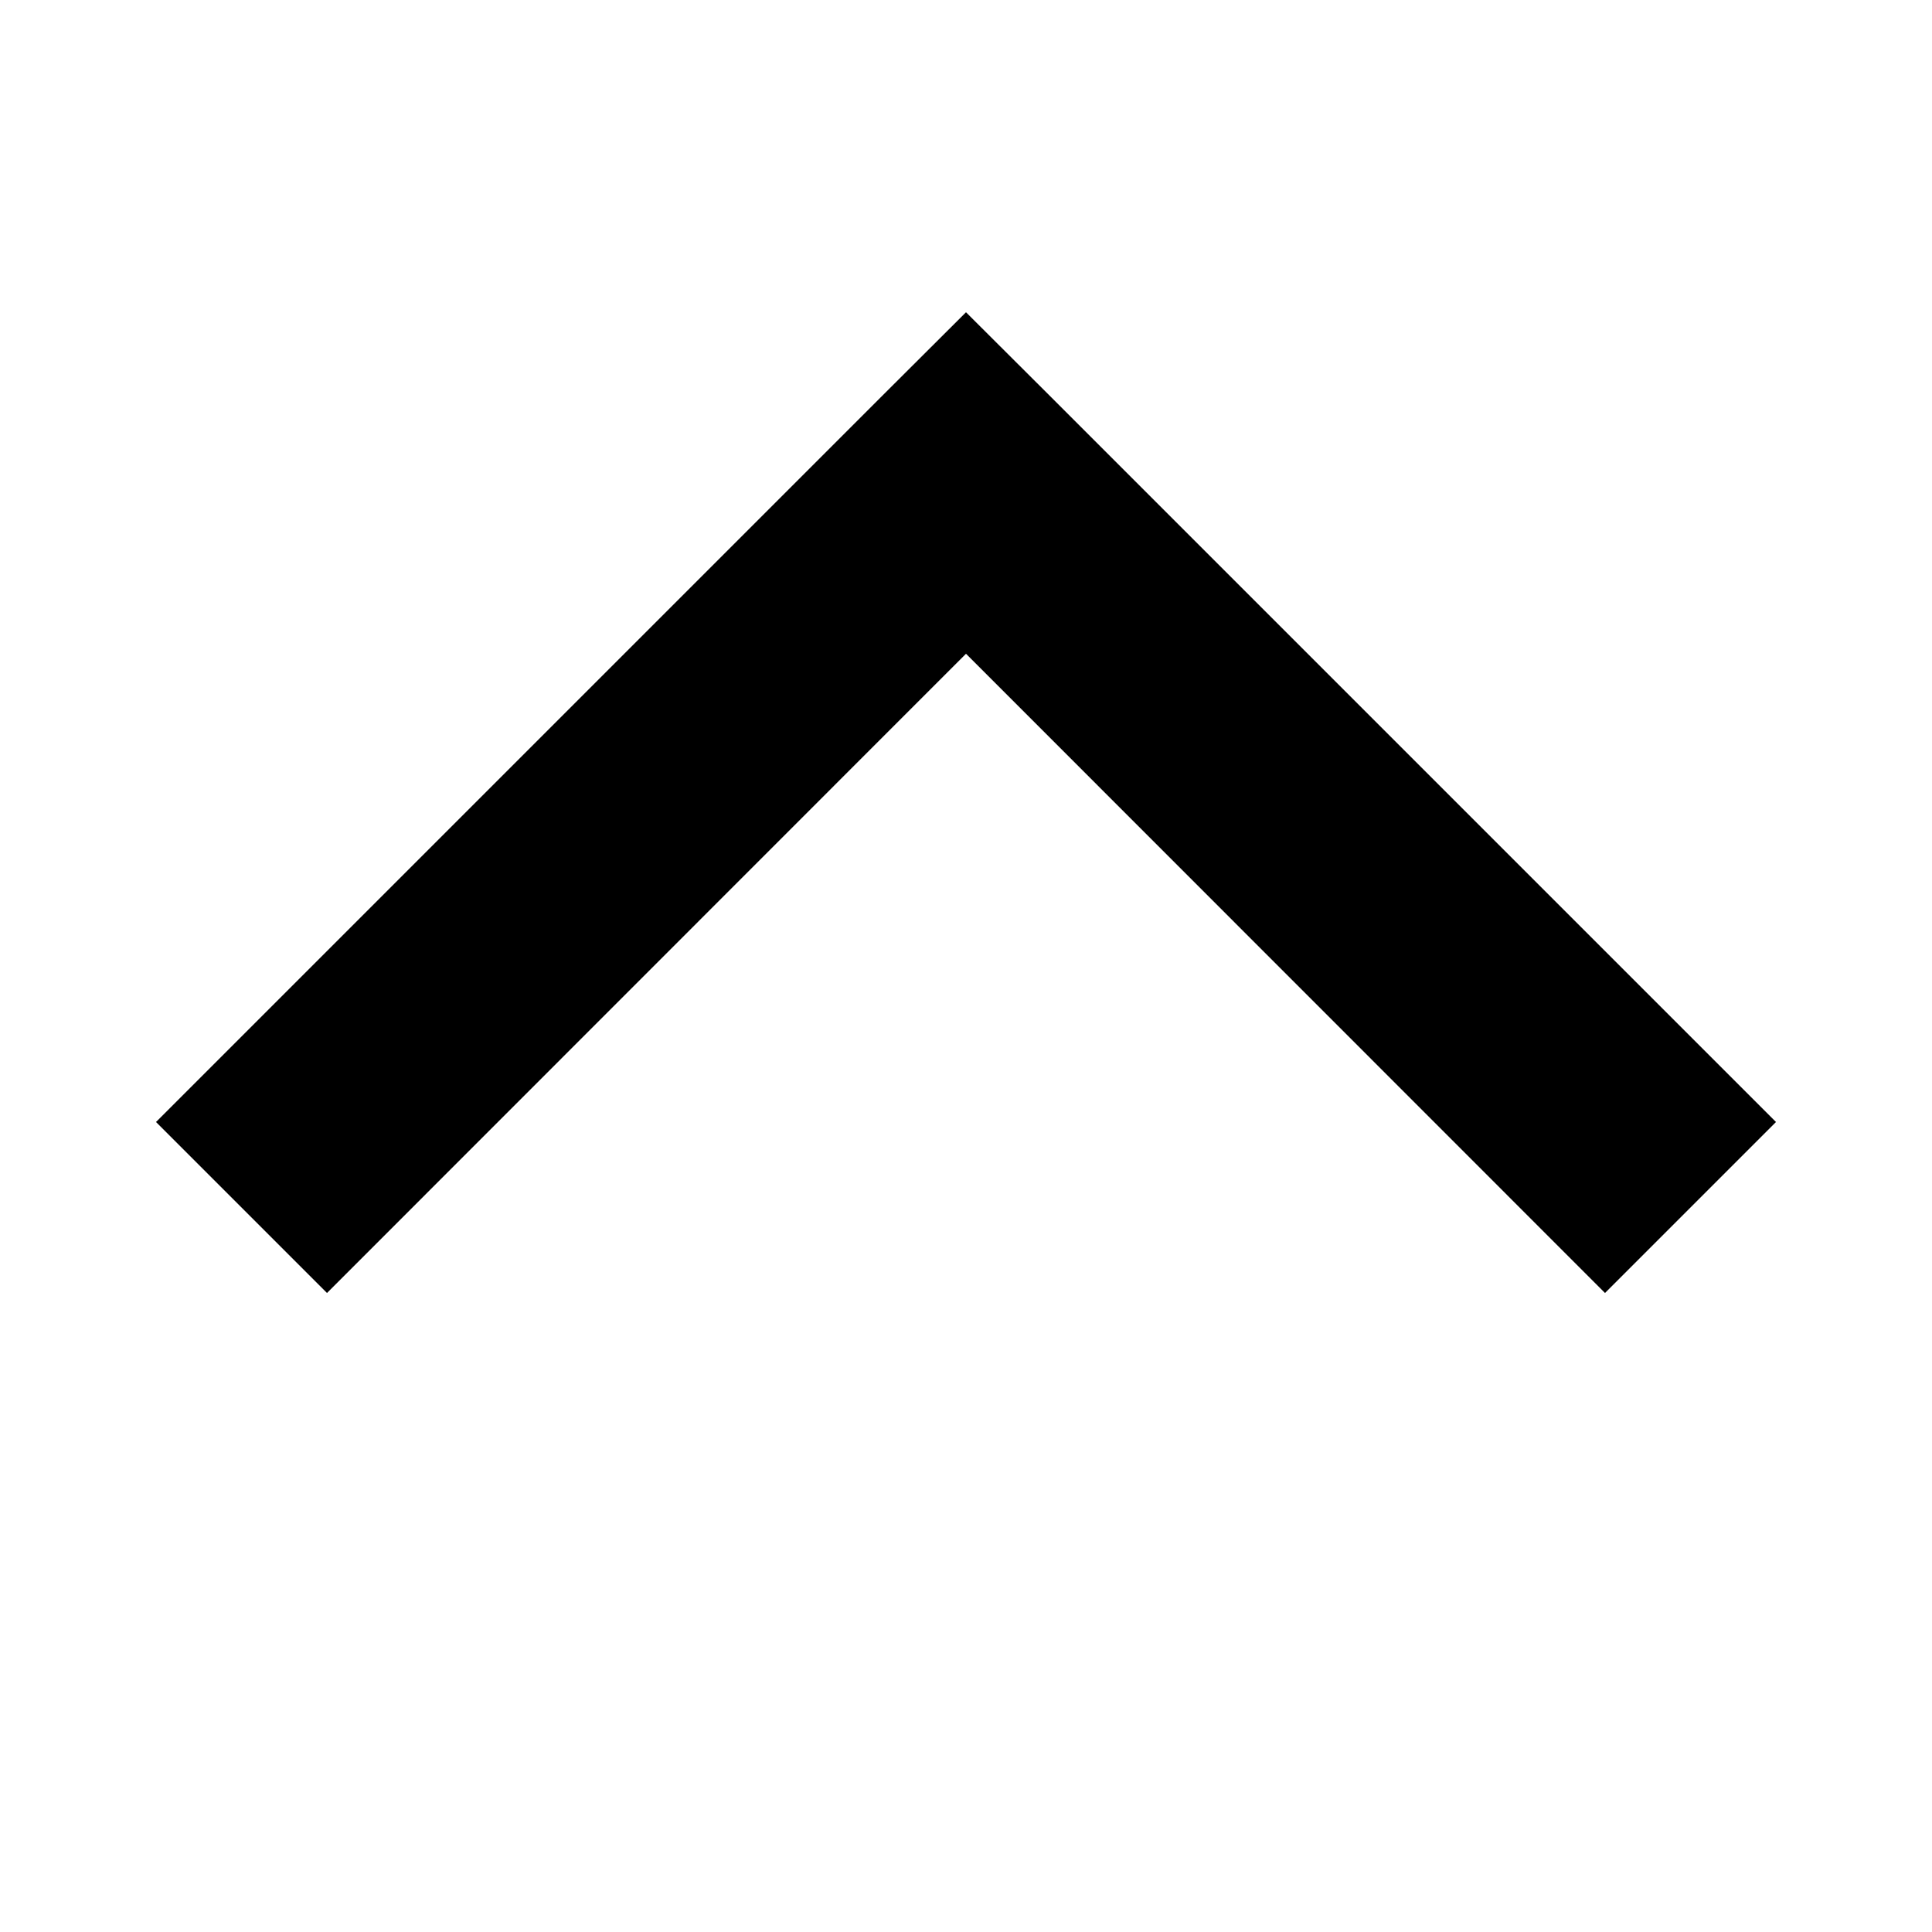 <svg width="8" height="8" viewBox="0 0 8 8" fill="none" xmlns="http://www.w3.org/2000/svg">
<path fillRule="evenodd" clip-rule="evenodd" d="M3.646 1.646L0.646 4.646L1.354 5.354L4 2.707L6.646 5.354L7.354 4.646L4.354 1.646L4 1.293L3.646 1.646Z" fill="black"/>
</svg>
